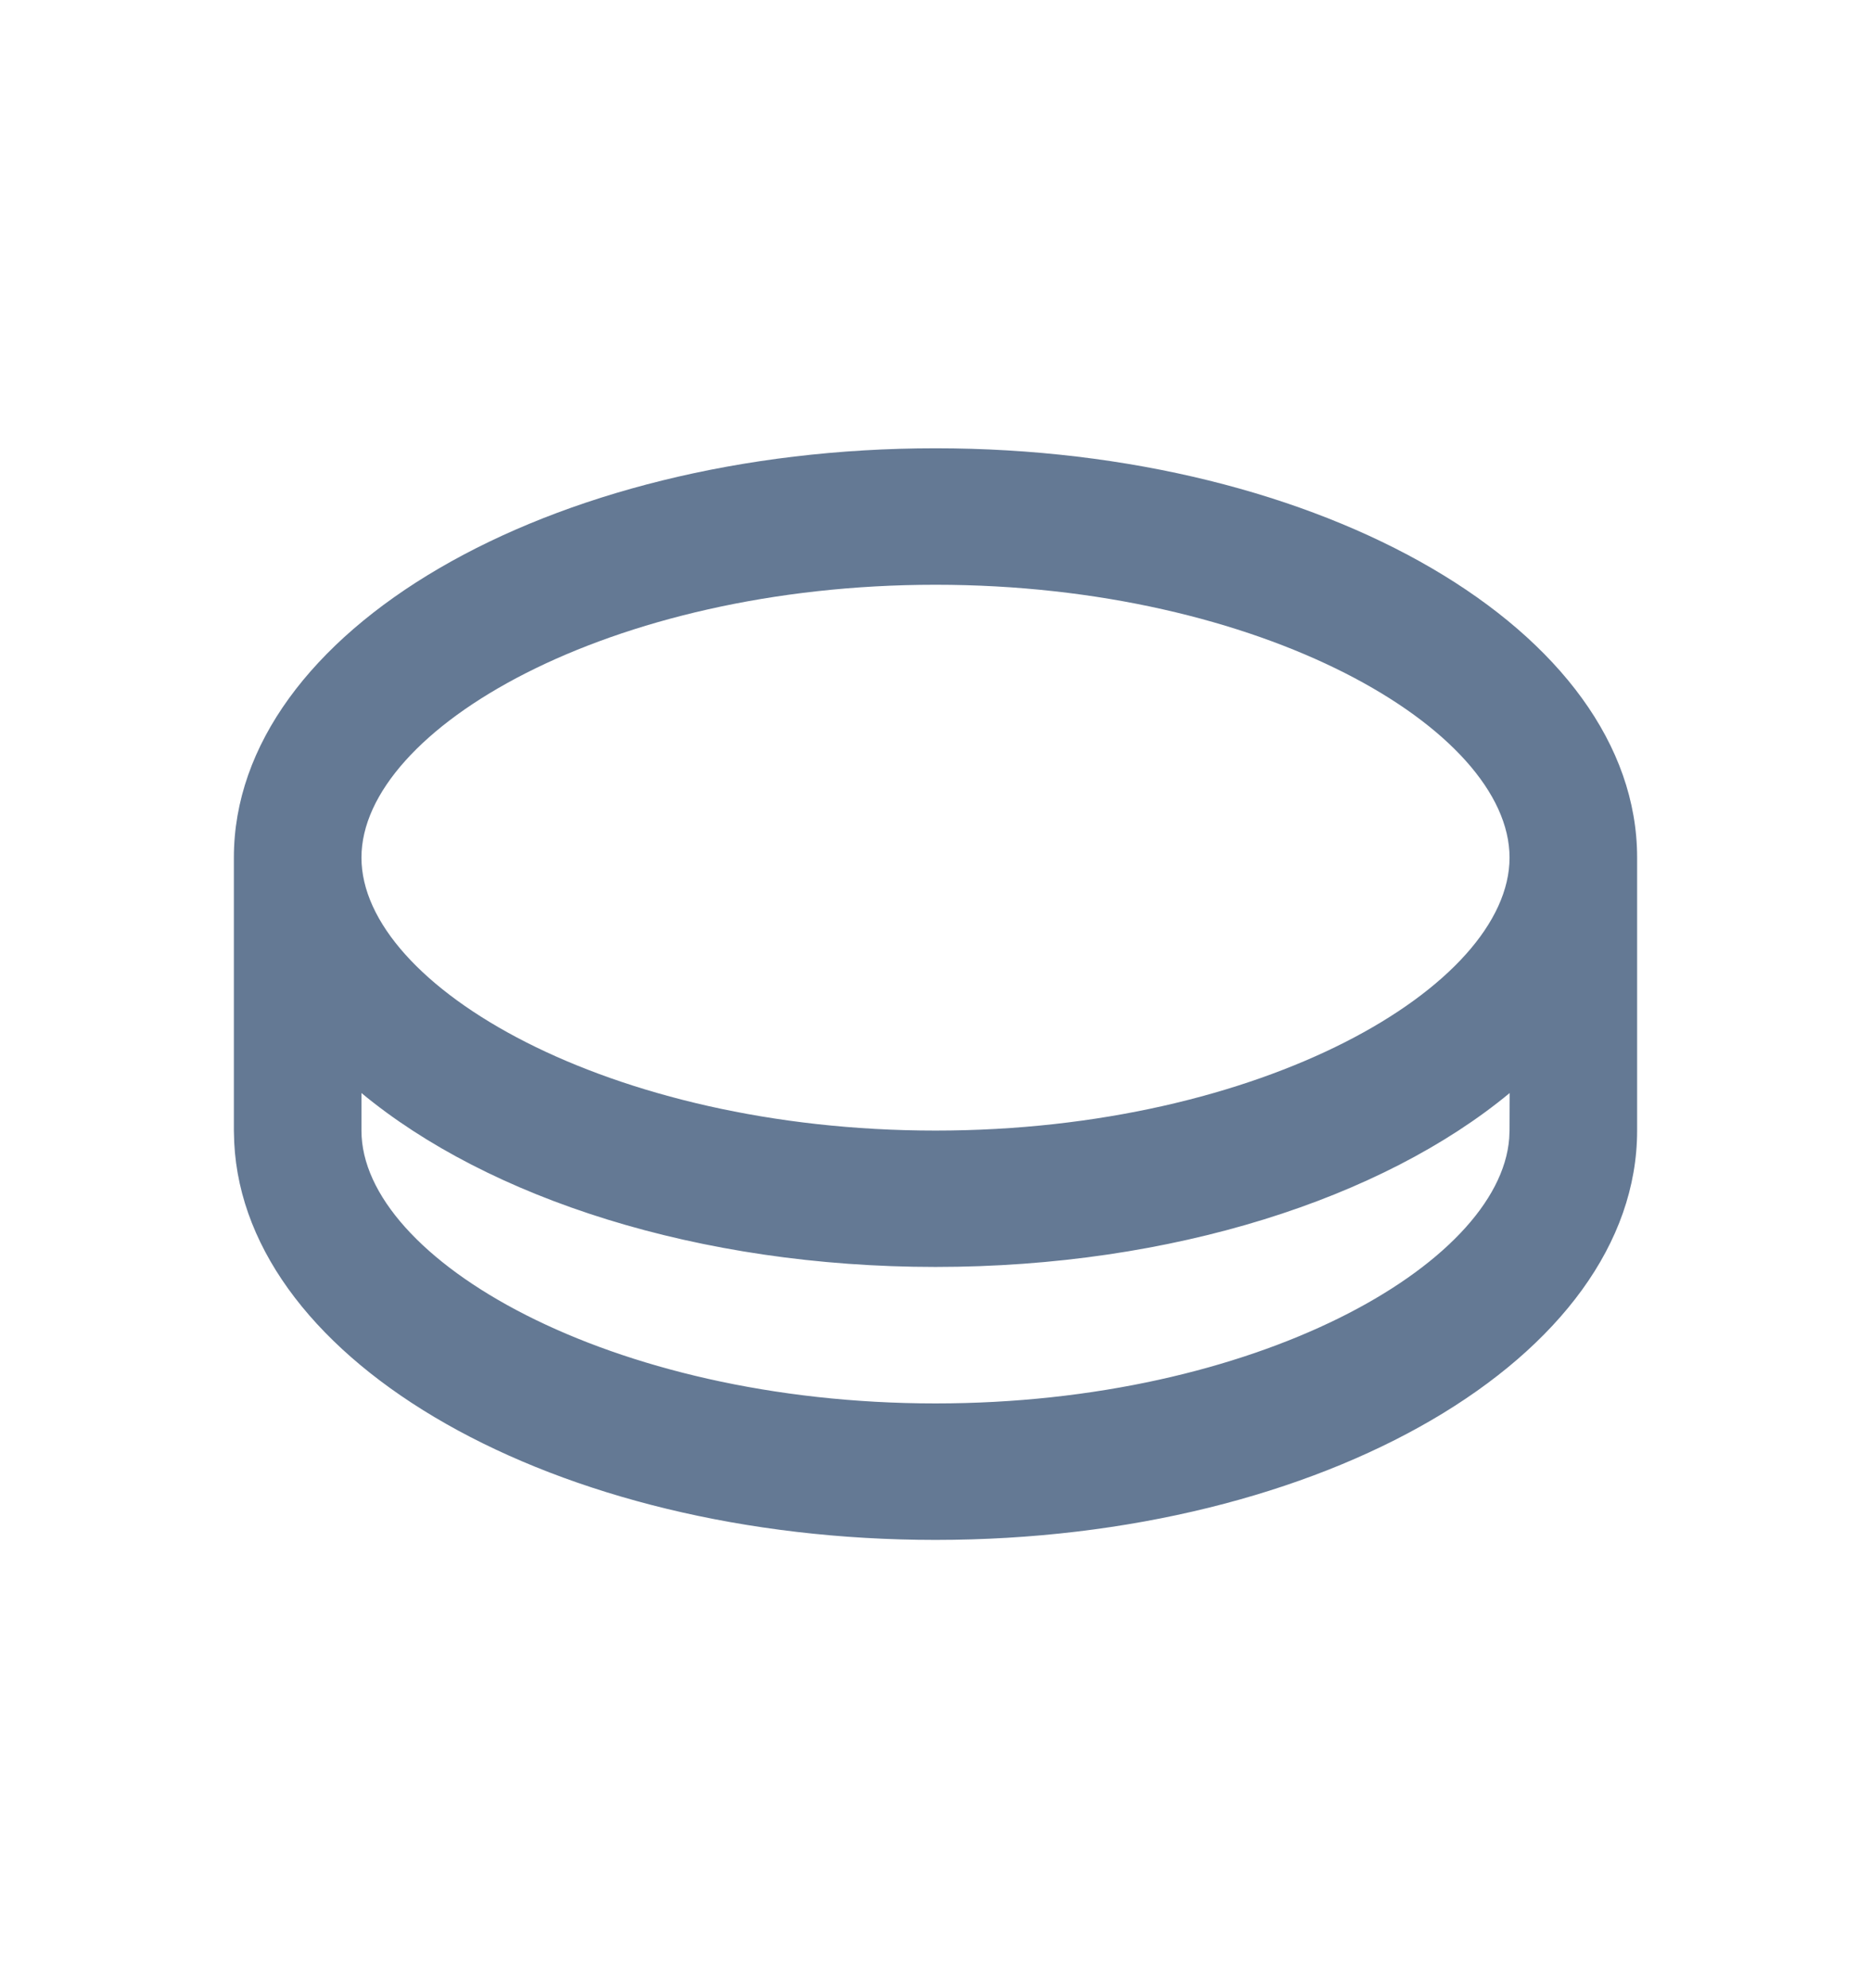 <svg width="16" height="17" viewBox="0 0 16 17" fill="none" xmlns="http://www.w3.org/2000/svg">
<path d="M8 3.833C11.314 3.833 14 5.4 14 7.333V9.667C14 11.6 11.314 13.167 8 13.167C4.745 13.167 2.096 11.655 2.003 9.77L2 9.667V7.333C2 5.4 4.686 3.833 8 3.833ZM8 10.833C5.971 10.833 4.176 10.245 3.091 9.346V9.667C3.091 10.764 5.209 12 8 12C10.733 12 12.821 10.816 12.906 9.735L12.909 9.667L12.91 9.346C11.824 10.245 10.03 10.833 8 10.833ZM8 5C5.209 5 3.091 6.235 3.091 7.333C3.091 8.431 5.209 9.667 8 9.667C10.791 9.667 12.909 8.431 12.909 7.333C12.909 6.235 10.791 5 8 5Z" fill="#647994"/>
</svg>
